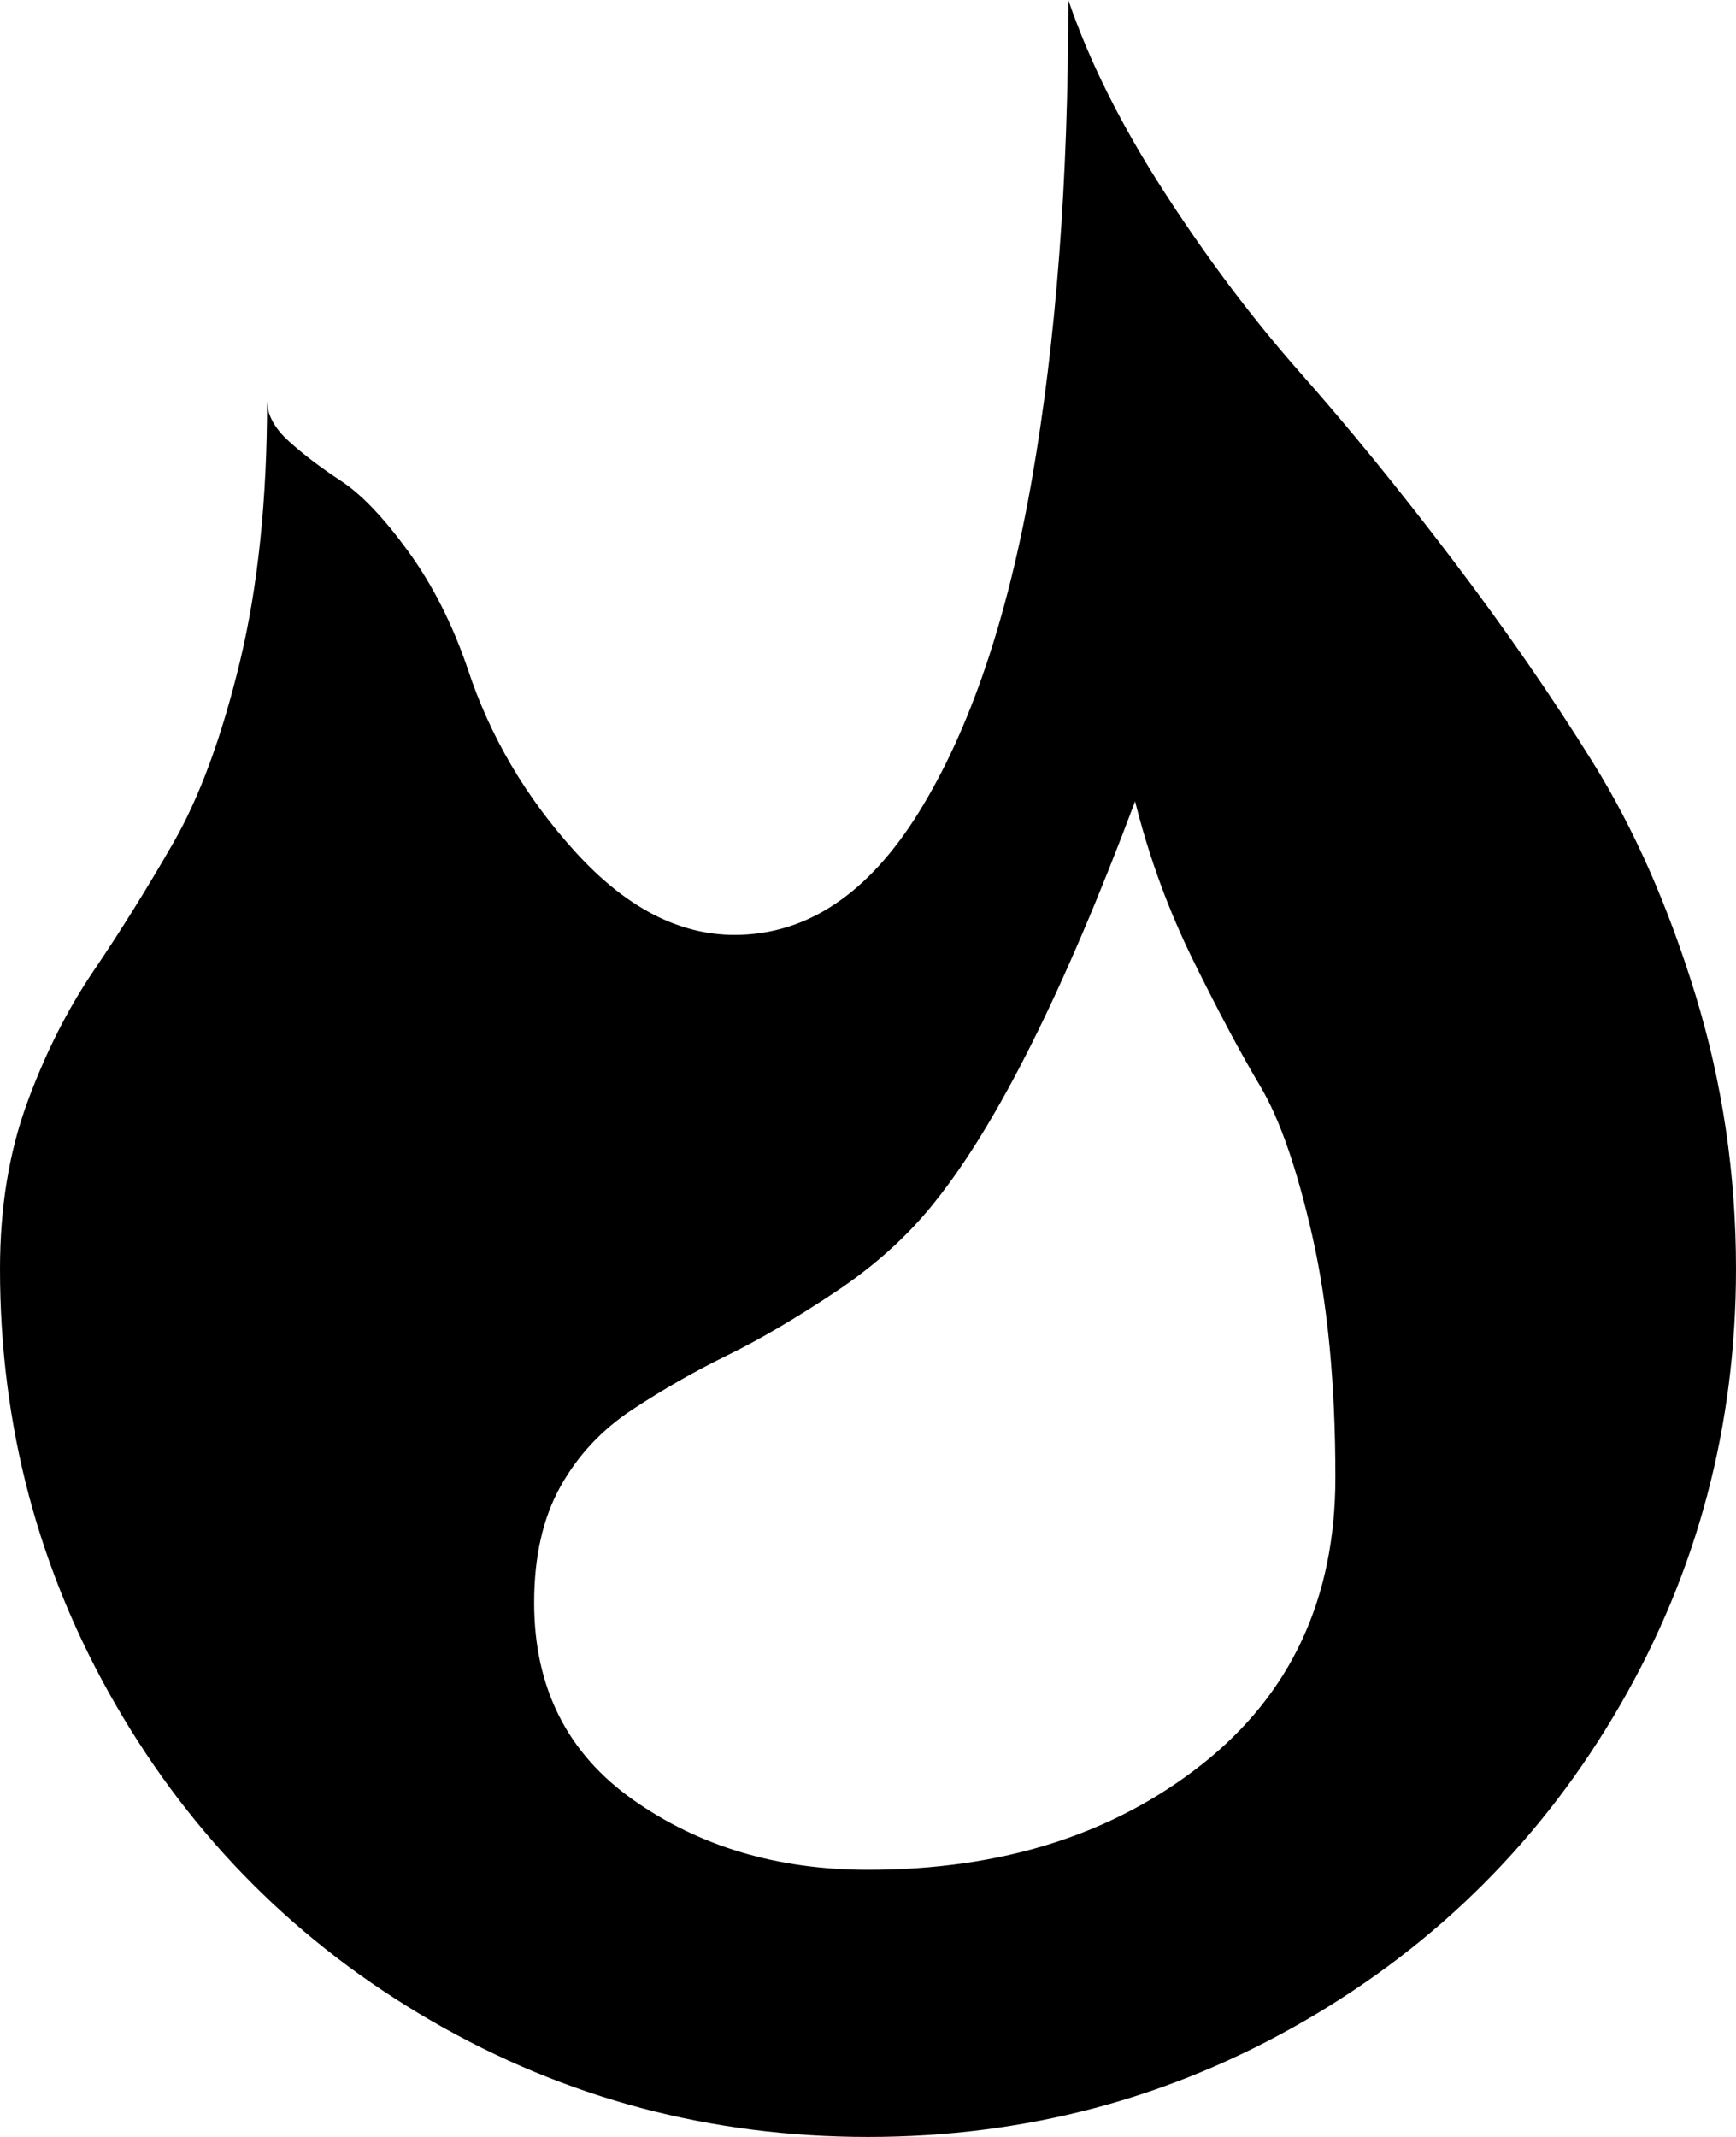 <svg xmlns="http://www.w3.org/2000/svg" xmlns:xlink="http://www.w3.org/1999/xlink" width="832" height="1024" viewBox="0 0 832 1024"><path fill="currentColor" d="M416 1024q-113 0-209-55.5T55.5 817T0 608q0-44 13-79.5T45 465t38-61t32-87t13-125q0 10 10.5 19.5t25 19t32 33.5t28.5 56q16 49 52 88.5t76 39.5q52 0 88.5-59t54-159T512 0q15 44 46 92t65.5 87t72.5 89t67.5 97.5t49 111T832 608q0 113-55.5 209T625 968.5T416 1024m128-640q-51 136-96 192q-19 24-47.5 43t-52 30.5t-45.5 26t-34.5 37T256 768q0 61 47.5 94.5T416 896q96 0 160-50.5T640 708q0-67-11-115.5t-25-72t-32-60t-28-76.5"/></svg>